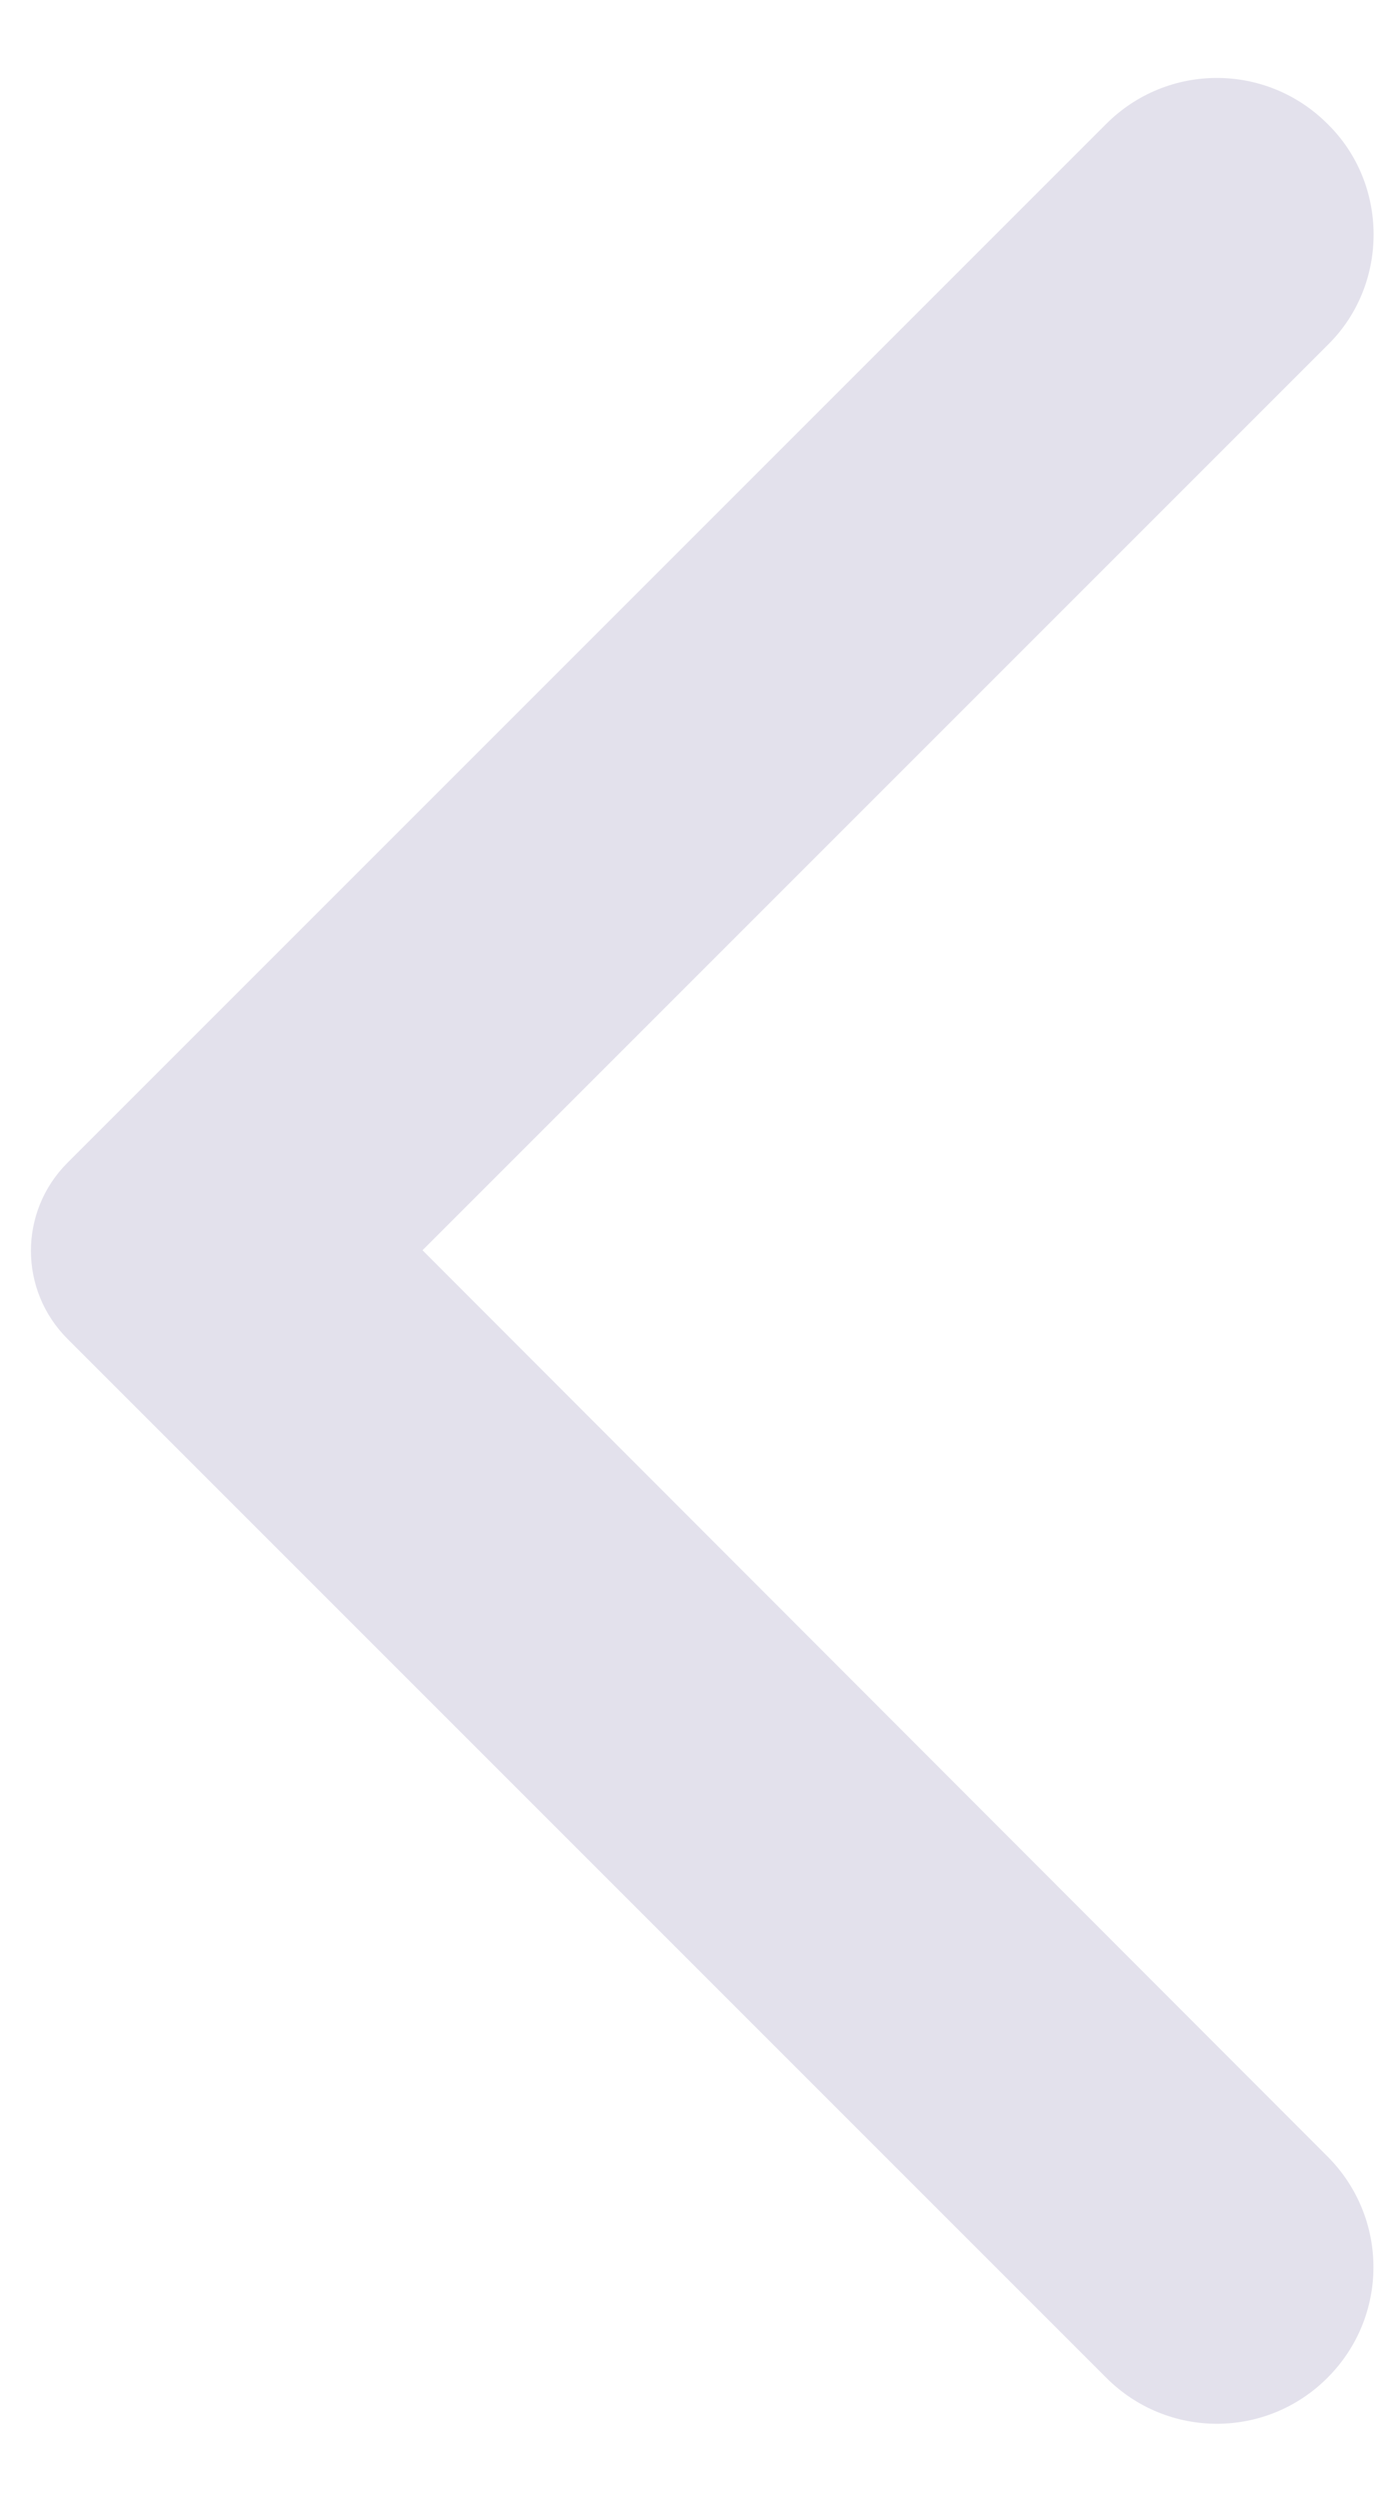 <svg width="11" height="20" viewBox="0 0 11 20" fill="none" xmlns="http://www.w3.org/2000/svg">
<path d="M10.62 0.991C10.13 0.501 9.34 0.501 8.85 0.991L0.54 9.301C0.15 9.691 0.15 10.32 0.54 10.71L8.85 19.02C9.34 19.511 10.13 19.511 10.62 19.02C11.11 18.53 11.11 17.741 10.62 17.25L3.38 10.001L10.63 2.751C11.11 2.271 11.11 1.471 10.62 0.991Z" fill="#E3E1EC"/>
</svg>
